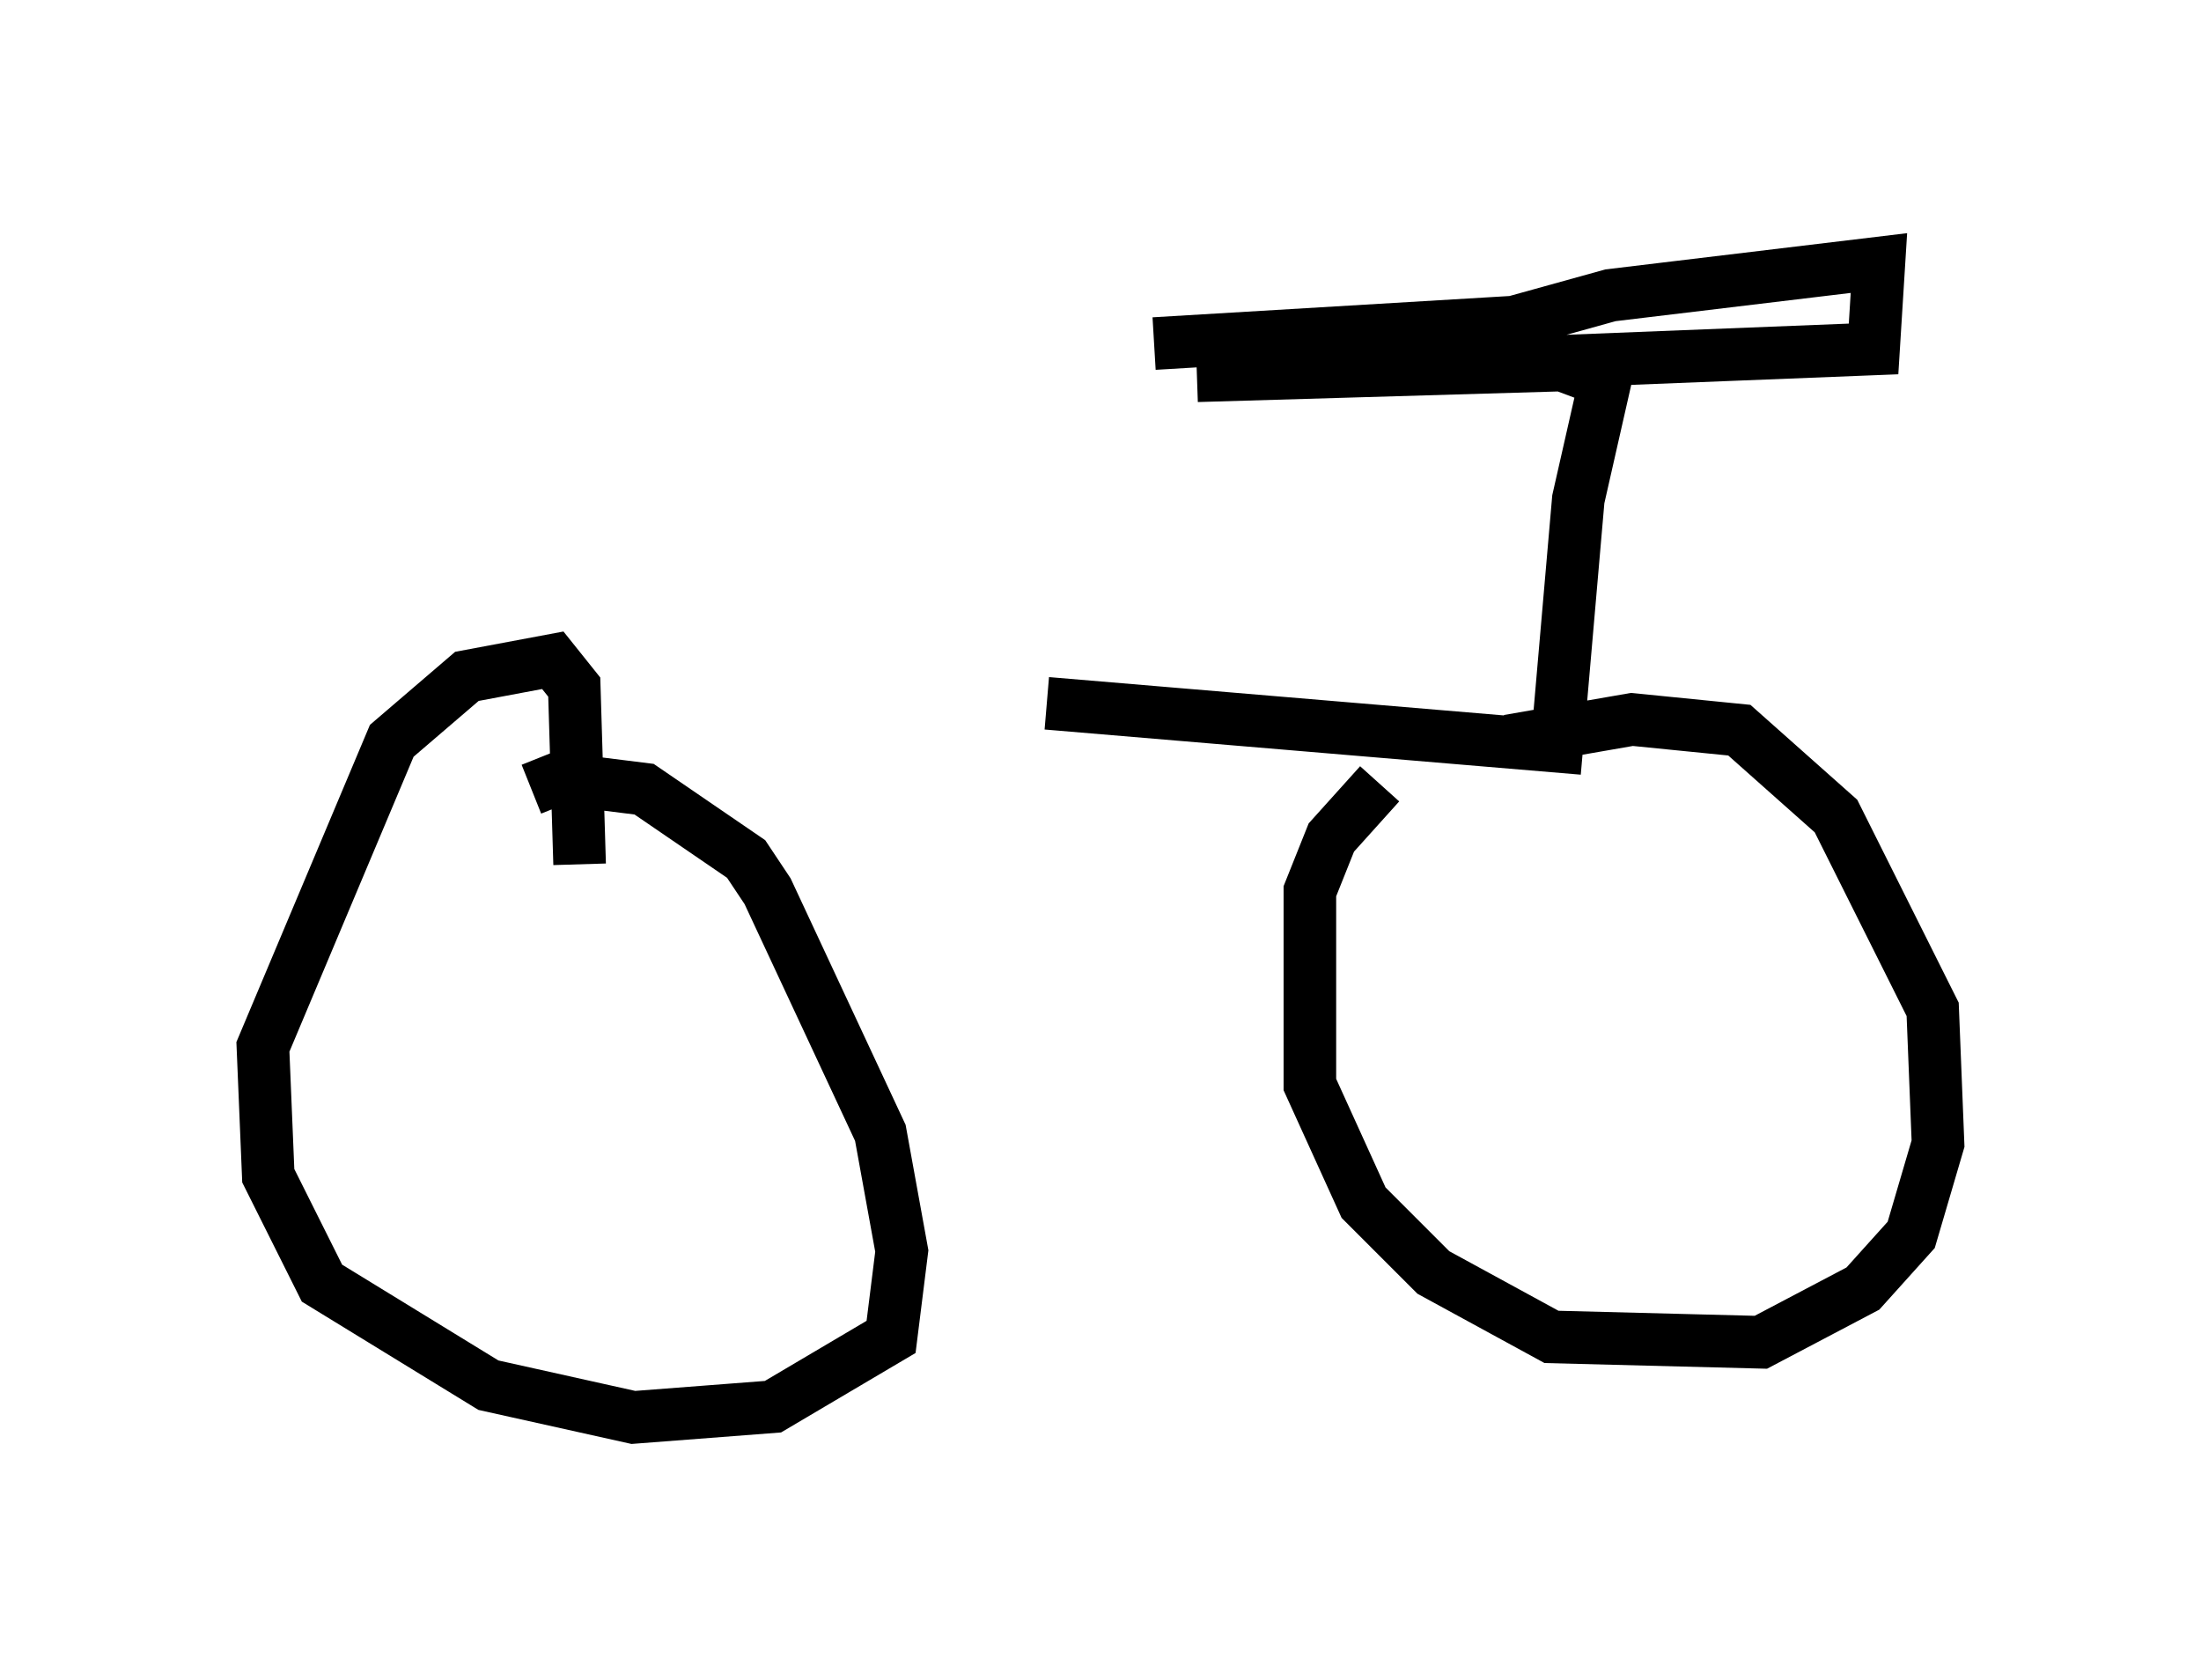 <?xml version="1.0" encoding="utf-8" ?>
<svg baseProfile="full" height="31.948" version="1.1" width="41.85" xmlns="http://www.w3.org/2000/svg" xmlns:ev="http://www.w3.org/2001/xml-events" xmlns:xlink="http://www.w3.org/1999/xlink"><defs /><rect fill="white" height="31.948" width="41.85" x="0" y="0" /><path d="M7.96, 13.473 m11.944, -0.102 l9.698, 0.817 0.408, -4.696 l0.51, -2.246 -0.817, -0.306 l-6.942, 0.204 12.863, -0.51 l0.102, -1.633 -5.104, 0.613 l-1.838, 0.51 -6.84, 0.408 m6.738, 7.554 l2.348, -0.408 2.042, 0.204 l1.838, 1.633 1.838, 3.675 l0.102, 2.552 -0.51, 1.735 l-0.919, 1.021 -1.94, 1.021 l-3.981, -0.102 -2.246, -1.225 l-1.327, -1.327 -1.021, -2.246 l0.0, -3.675 0.408, -1.021 l0.919, -1.021 m-16.129, 0.102 l0.51, -0.204 1.633, 0.204 l1.94, 1.327 0.408, 0.613 l2.144, 4.594 0.408, 2.246 l-0.204, 1.633 -2.246, 1.327 l-2.654, 0.204 -2.756, -0.613 l-3.165, -1.94 -1.021, -2.042 l-0.102, -2.45 2.45, -5.819 l1.429, -1.225 1.633, -0.306 l0.408, 0.51 0.102, 3.369 " fill="none" stroke="black" stroke-width="1" /></svg>